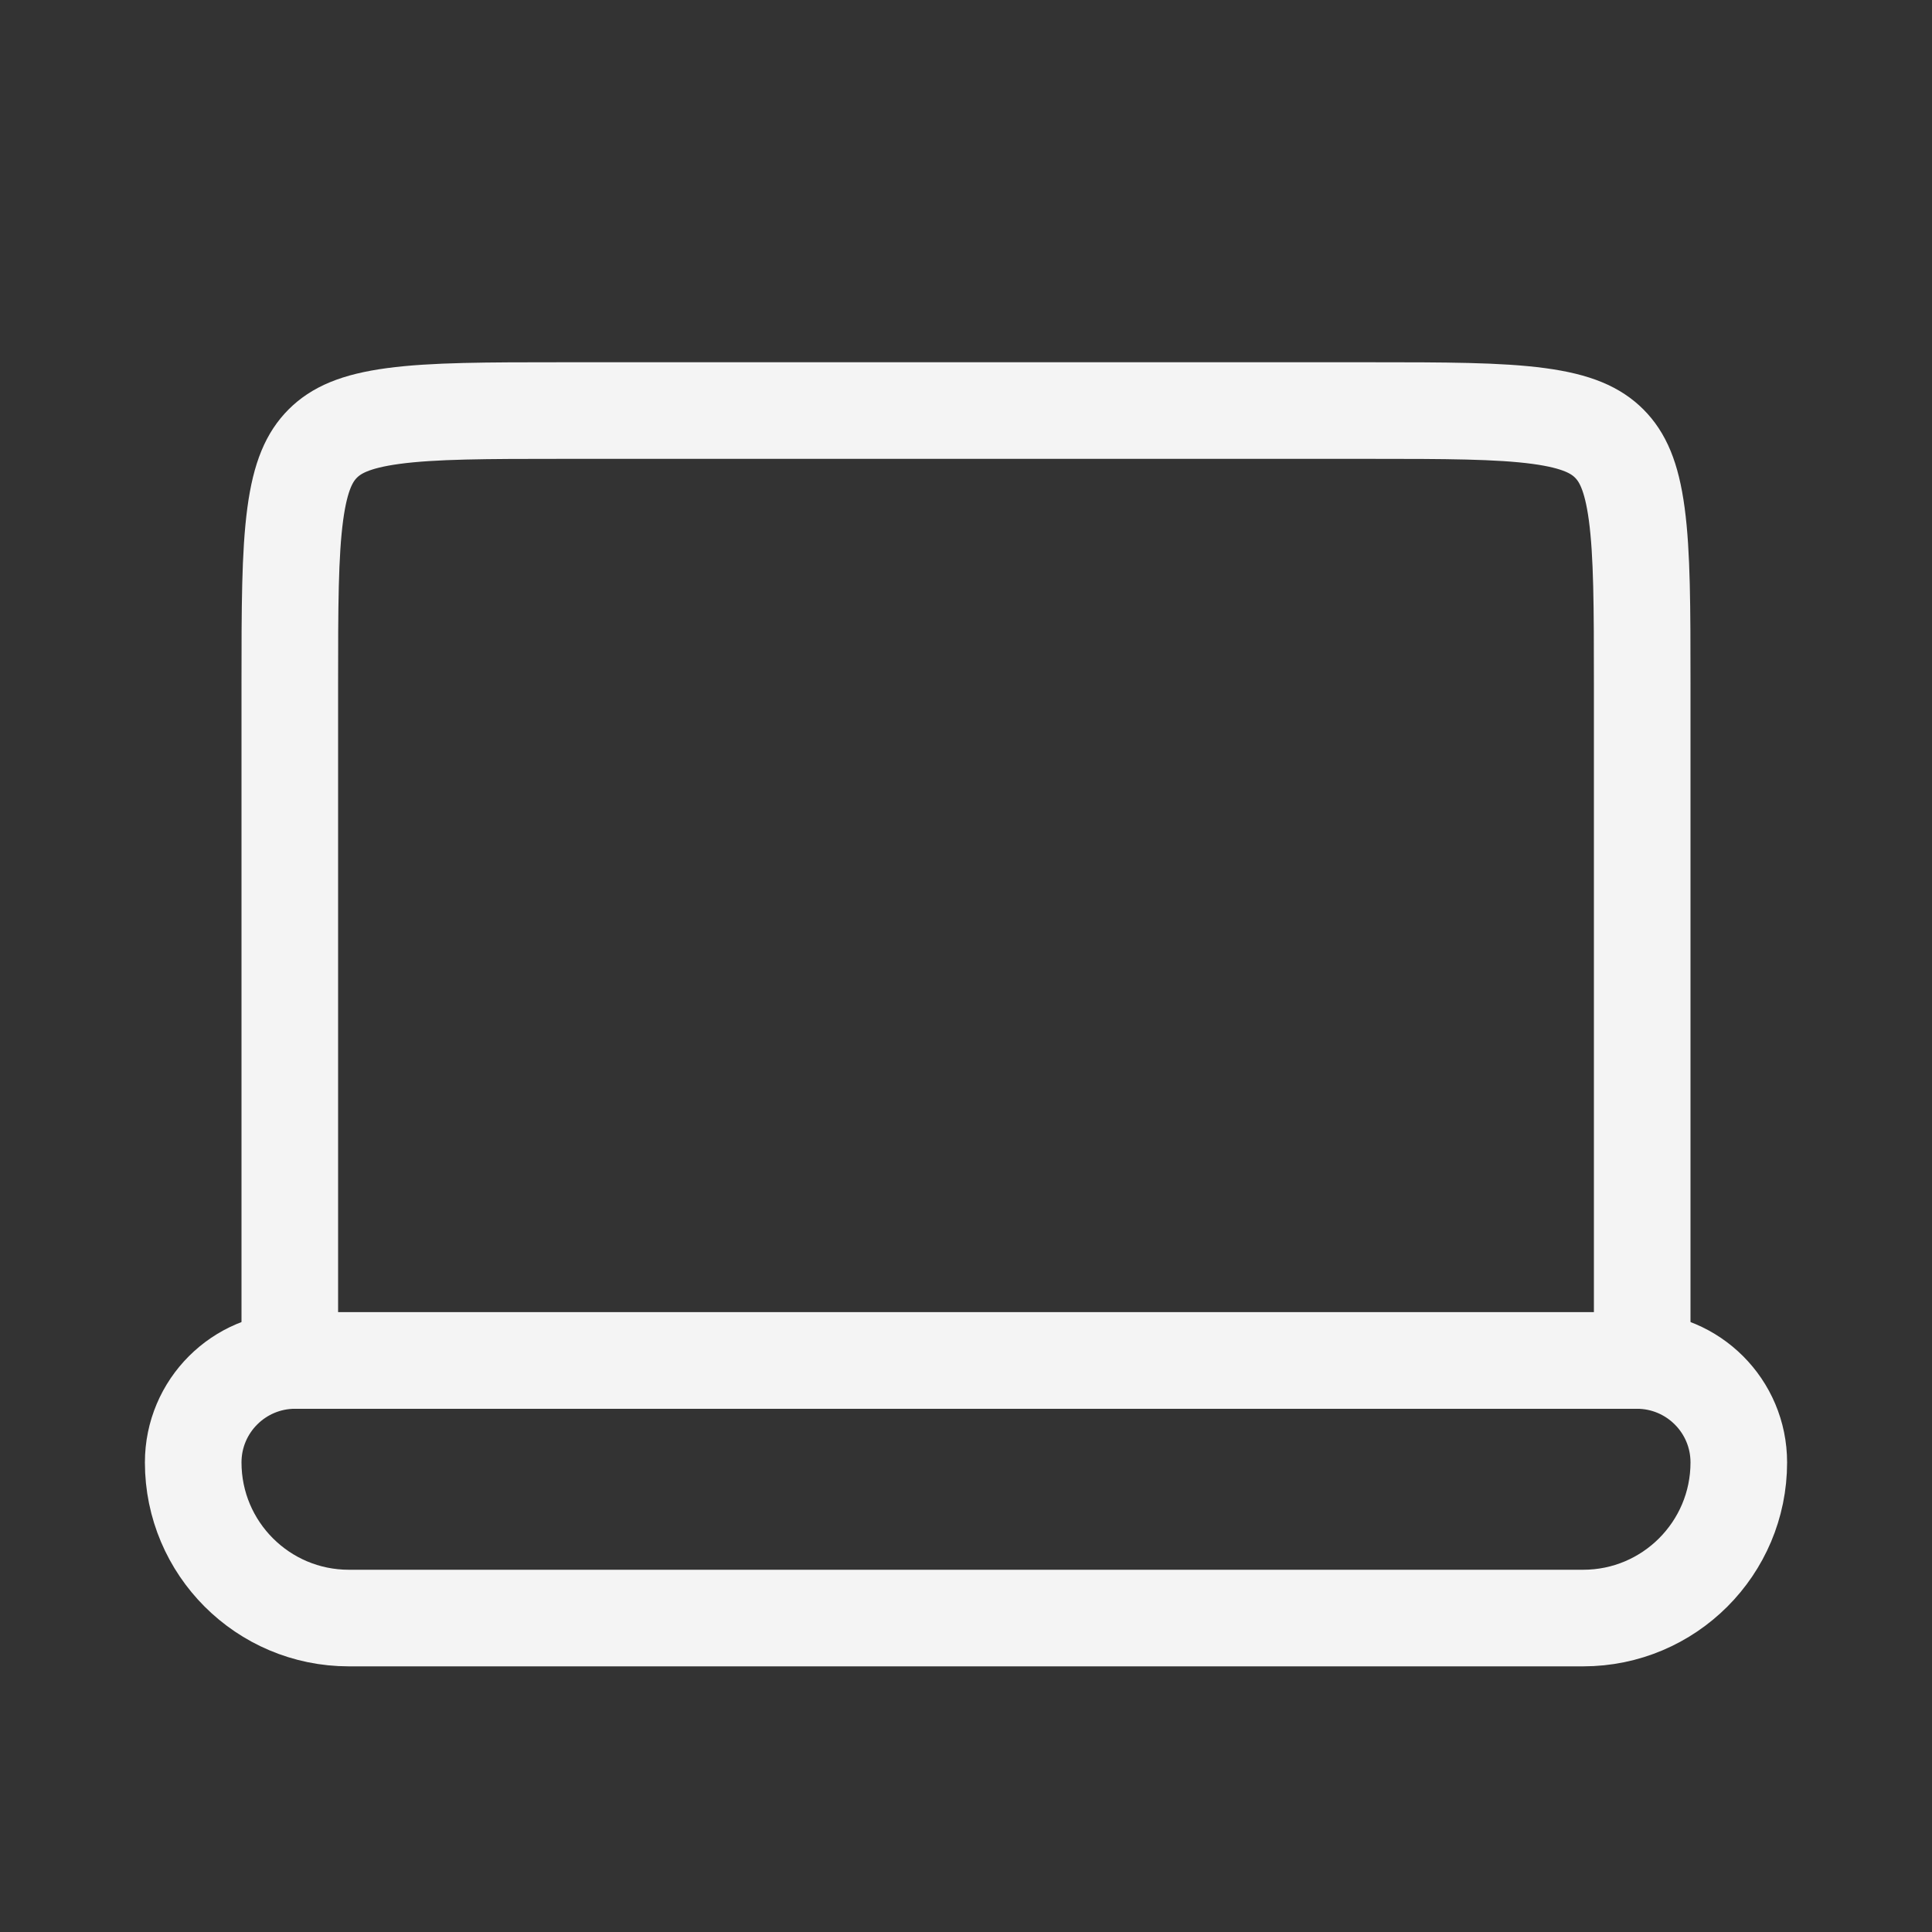 <svg width="40" height="40" viewBox="0 0 40 40" fill="none" xmlns="http://www.w3.org/2000/svg">
<rect x="0" y="0" width="40" height="40" fill="#333333" stroke="none"/>
<path d="M6 14.167C6 12.567 6.002 11.468 6.113 10.642C6.22 9.846 6.412 9.455 6.683 9.183C6.955 8.912 7.346 8.72 8.142 8.613C8.968 8.502 10.067 8.5 11.667 8.5H28.333C29.933 8.5 31.032 8.502 31.858 8.613C32.654 8.72 33.045 8.912 33.317 9.183C33.588 9.455 33.78 9.846 33.887 10.642C33.998 11.468 34 12.567 34 14.167V28.167H6V14.167Z" stroke="#F4F4F4" stroke-width="2"/>
<path d="M6.111 28.167C4.945 28.167 4 29.112 4 30.278C4 32.057 5.443 33.5 7.222 33.5H32.778C34.557 33.5 36 32.057 36 30.278C36 29.112 35.055 28.167 33.889 28.167H6.111Z" stroke="#F4F4F4" stroke-width="2"/>
</svg>
